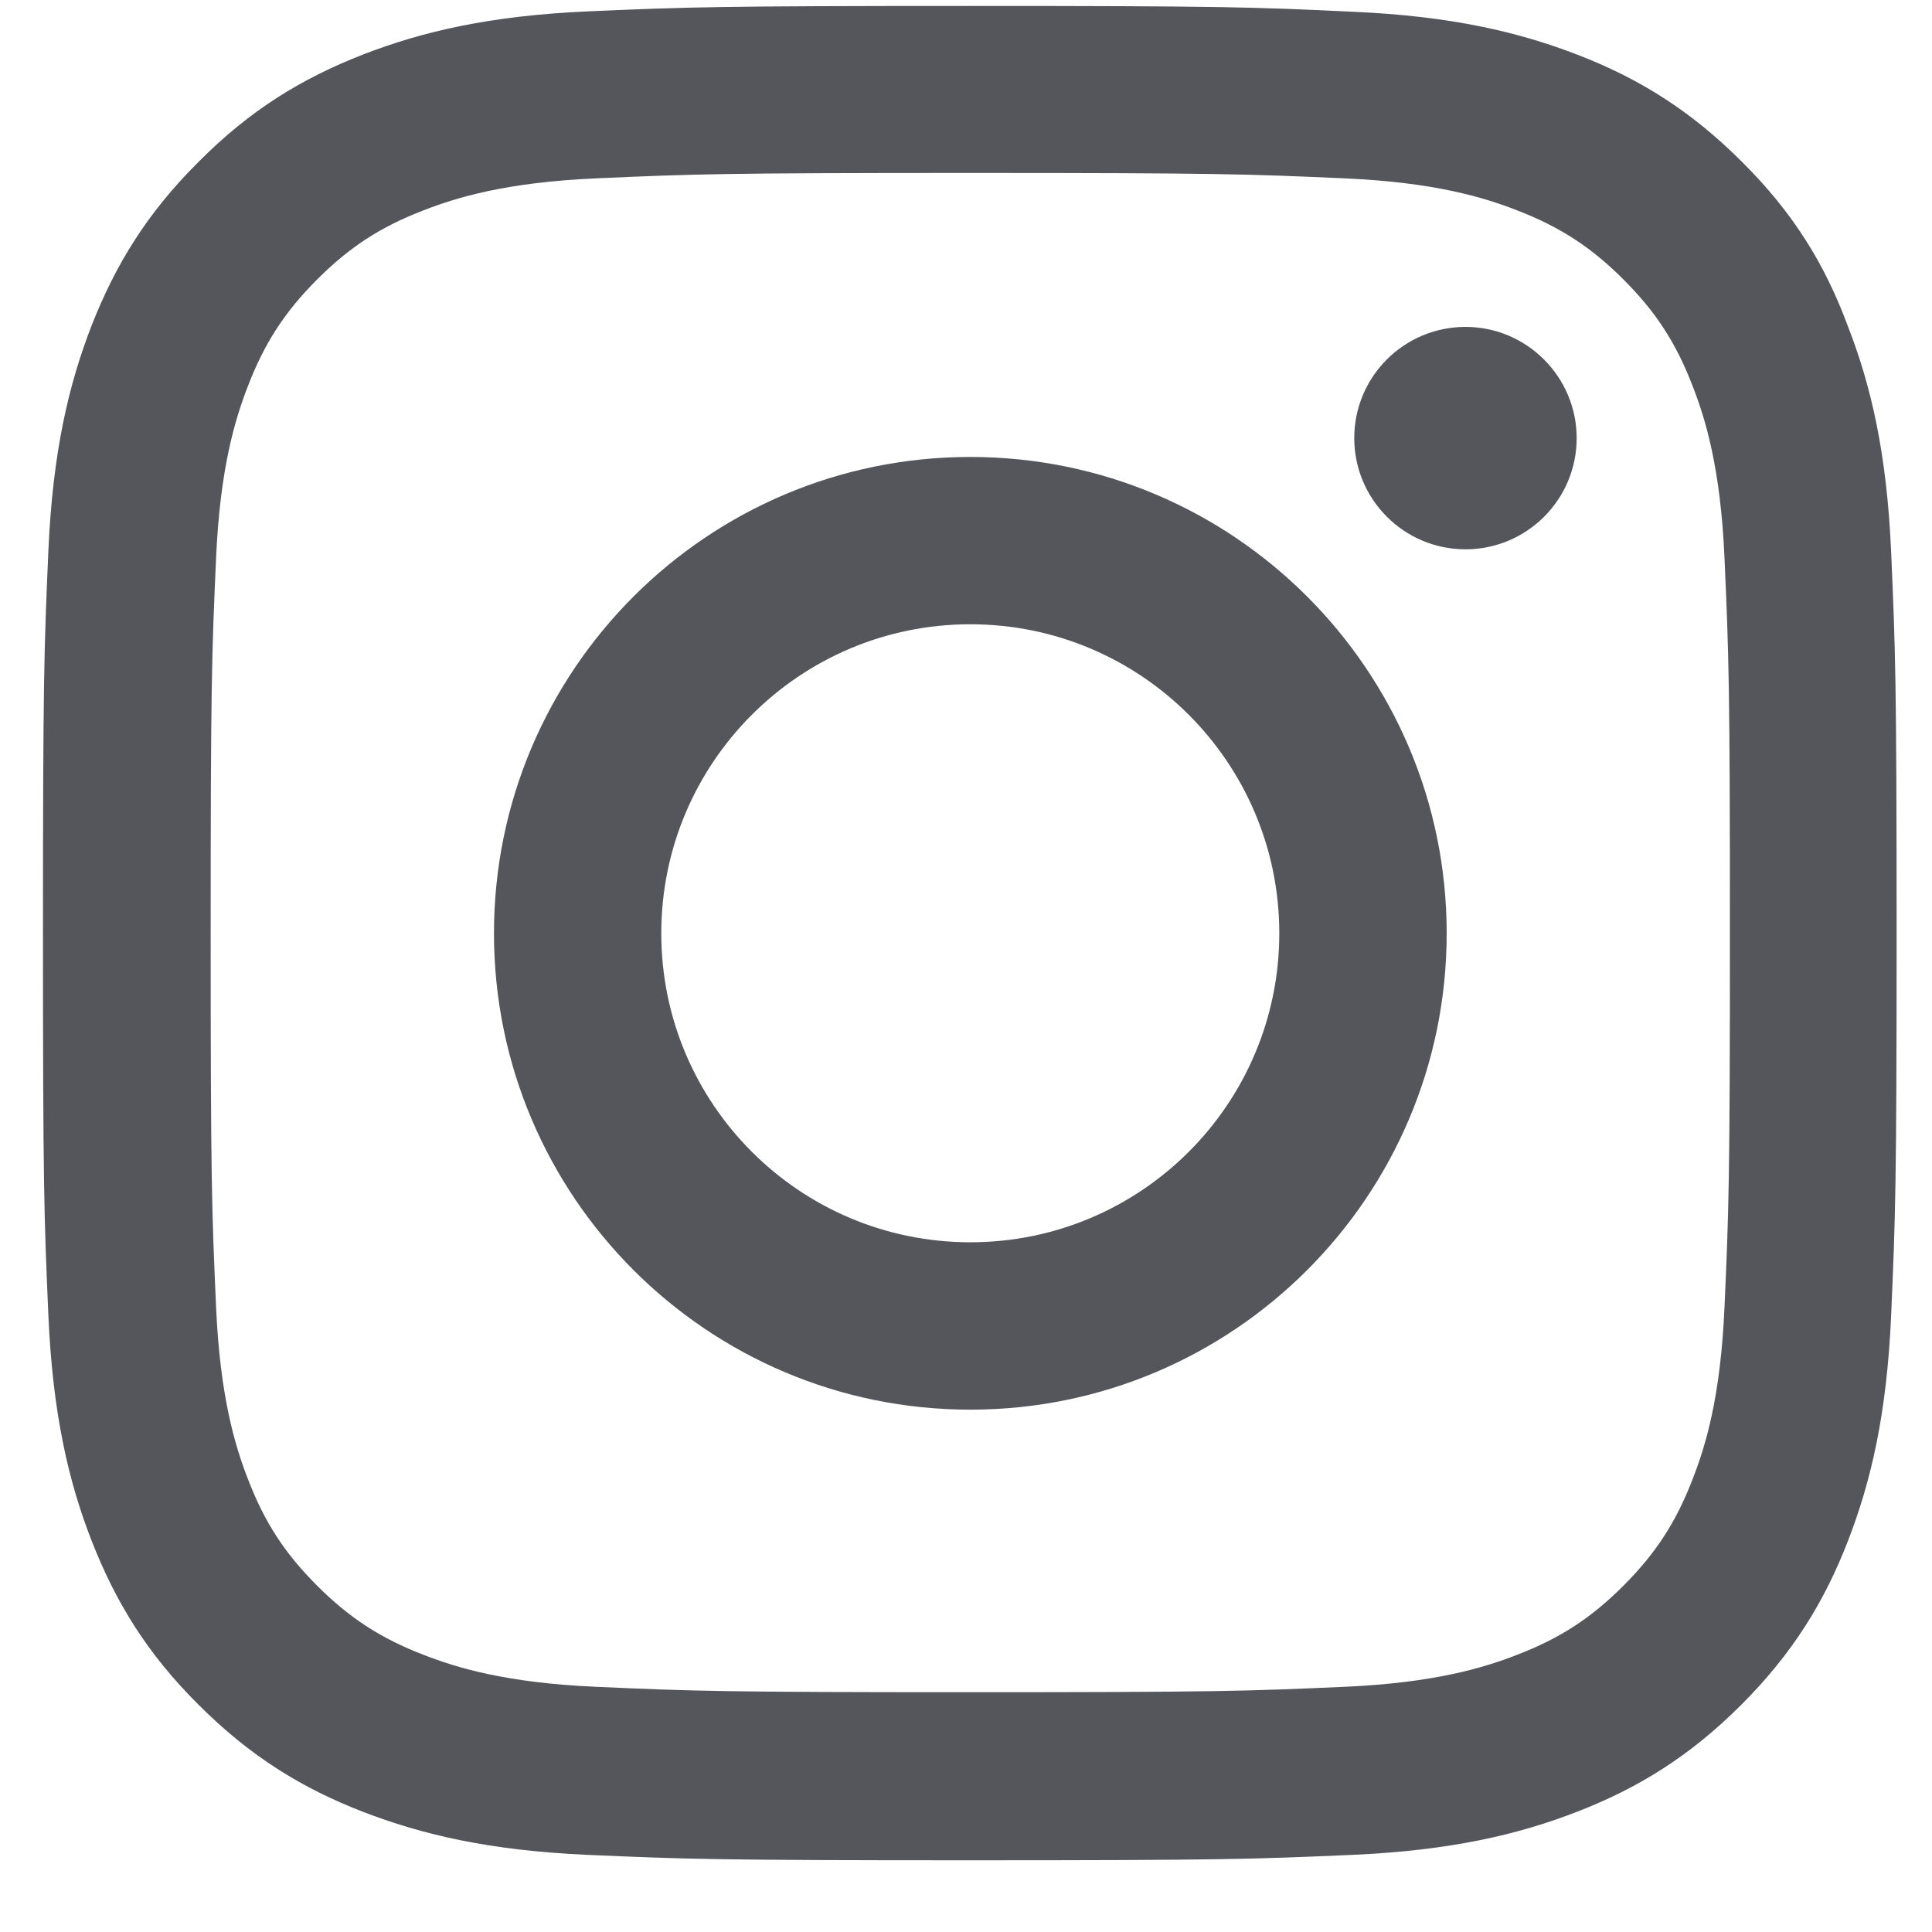 <svg width="25" height="25" viewBox="0 0 25 25" fill="none" xmlns="http://www.w3.org/2000/svg">
<g clip-path="url(#clip0_111_2541)">
<path d="M12.556 2.238C15.762 2.238 16.142 2.252 17.402 2.308C18.574 2.36 19.207 2.557 19.629 2.721C20.187 2.936 20.59 3.199 21.007 3.616C21.429 4.038 21.687 4.436 21.902 4.994C22.067 5.416 22.264 6.053 22.315 7.221C22.371 8.486 22.385 8.866 22.385 12.068C22.385 15.274 22.371 15.653 22.315 16.914C22.264 18.086 22.067 18.719 21.902 19.141C21.687 19.699 21.424 20.102 21.007 20.519C20.585 20.941 20.187 21.199 19.629 21.414C19.207 21.578 18.57 21.775 17.402 21.827C16.137 21.883 15.757 21.897 12.556 21.897C9.349 21.897 8.97 21.883 7.709 21.827C6.537 21.775 5.904 21.578 5.482 21.414C4.924 21.199 4.521 20.936 4.104 20.519C3.682 20.097 3.424 19.699 3.209 19.141C3.045 18.719 2.848 18.082 2.796 16.914C2.74 15.649 2.726 15.269 2.726 12.068C2.726 8.861 2.74 8.482 2.796 7.221C2.848 6.049 3.045 5.416 3.209 4.994C3.424 4.436 3.687 4.033 4.104 3.616C4.526 3.194 4.924 2.936 5.482 2.721C5.904 2.557 6.542 2.36 7.709 2.308C8.97 2.252 9.349 2.238 12.556 2.238ZM12.556 0.077C9.298 0.077 8.89 0.091 7.61 0.147C6.335 0.203 5.459 0.41 4.699 0.705C3.907 1.014 3.237 1.422 2.571 2.093C1.901 2.758 1.493 3.428 1.184 4.216C0.888 4.98 0.682 5.852 0.626 7.127C0.57 8.411 0.556 8.819 0.556 12.077C0.556 15.335 0.57 15.742 0.626 17.022C0.682 18.297 0.888 19.174 1.184 19.933C1.493 20.725 1.901 21.396 2.571 22.061C3.237 22.727 3.907 23.139 4.695 23.444C5.459 23.739 6.331 23.946 7.606 24.002C8.885 24.058 9.293 24.072 12.551 24.072C15.809 24.072 16.217 24.058 17.496 24.002C18.771 23.946 19.648 23.739 20.407 23.444C21.195 23.139 21.865 22.727 22.531 22.061C23.196 21.396 23.609 20.725 23.913 19.938C24.209 19.174 24.415 18.302 24.471 17.027C24.527 15.747 24.542 15.339 24.542 12.082C24.542 8.824 24.527 8.416 24.471 7.136C24.415 5.861 24.209 4.985 23.913 4.225C23.618 3.428 23.21 2.758 22.54 2.093C21.874 1.427 21.204 1.014 20.417 0.71C19.652 0.414 18.781 0.208 17.506 0.152C16.221 0.091 15.813 0.077 12.556 0.077Z" fill="#54565C"/>
<path d="M12.556 5.913C9.153 5.913 6.392 8.674 6.392 12.077C6.392 15.48 9.153 18.241 12.556 18.241C15.959 18.241 18.72 15.48 18.72 12.077C18.72 8.674 15.959 5.913 12.556 5.913ZM12.556 16.075C10.348 16.075 8.557 14.285 8.557 12.077C8.557 9.869 10.348 8.078 12.556 8.078C14.764 8.078 16.554 9.869 16.554 12.077C16.554 14.285 14.764 16.075 12.556 16.075Z" fill="#54565C"/>
<path d="M20.402 5.669C20.402 6.466 19.756 7.108 18.963 7.108C18.167 7.108 17.524 6.461 17.524 5.669C17.524 4.872 18.171 4.23 18.963 4.23C19.756 4.23 20.402 4.877 20.402 5.669Z" fill="#54565C"/>
</g>
<defs>
<clipPath id="clip0_111_2541">
<rect width="24" height="24" fill="white" transform="translate(0.556 0.077)"/>
</clipPath>
</defs>
</svg>
